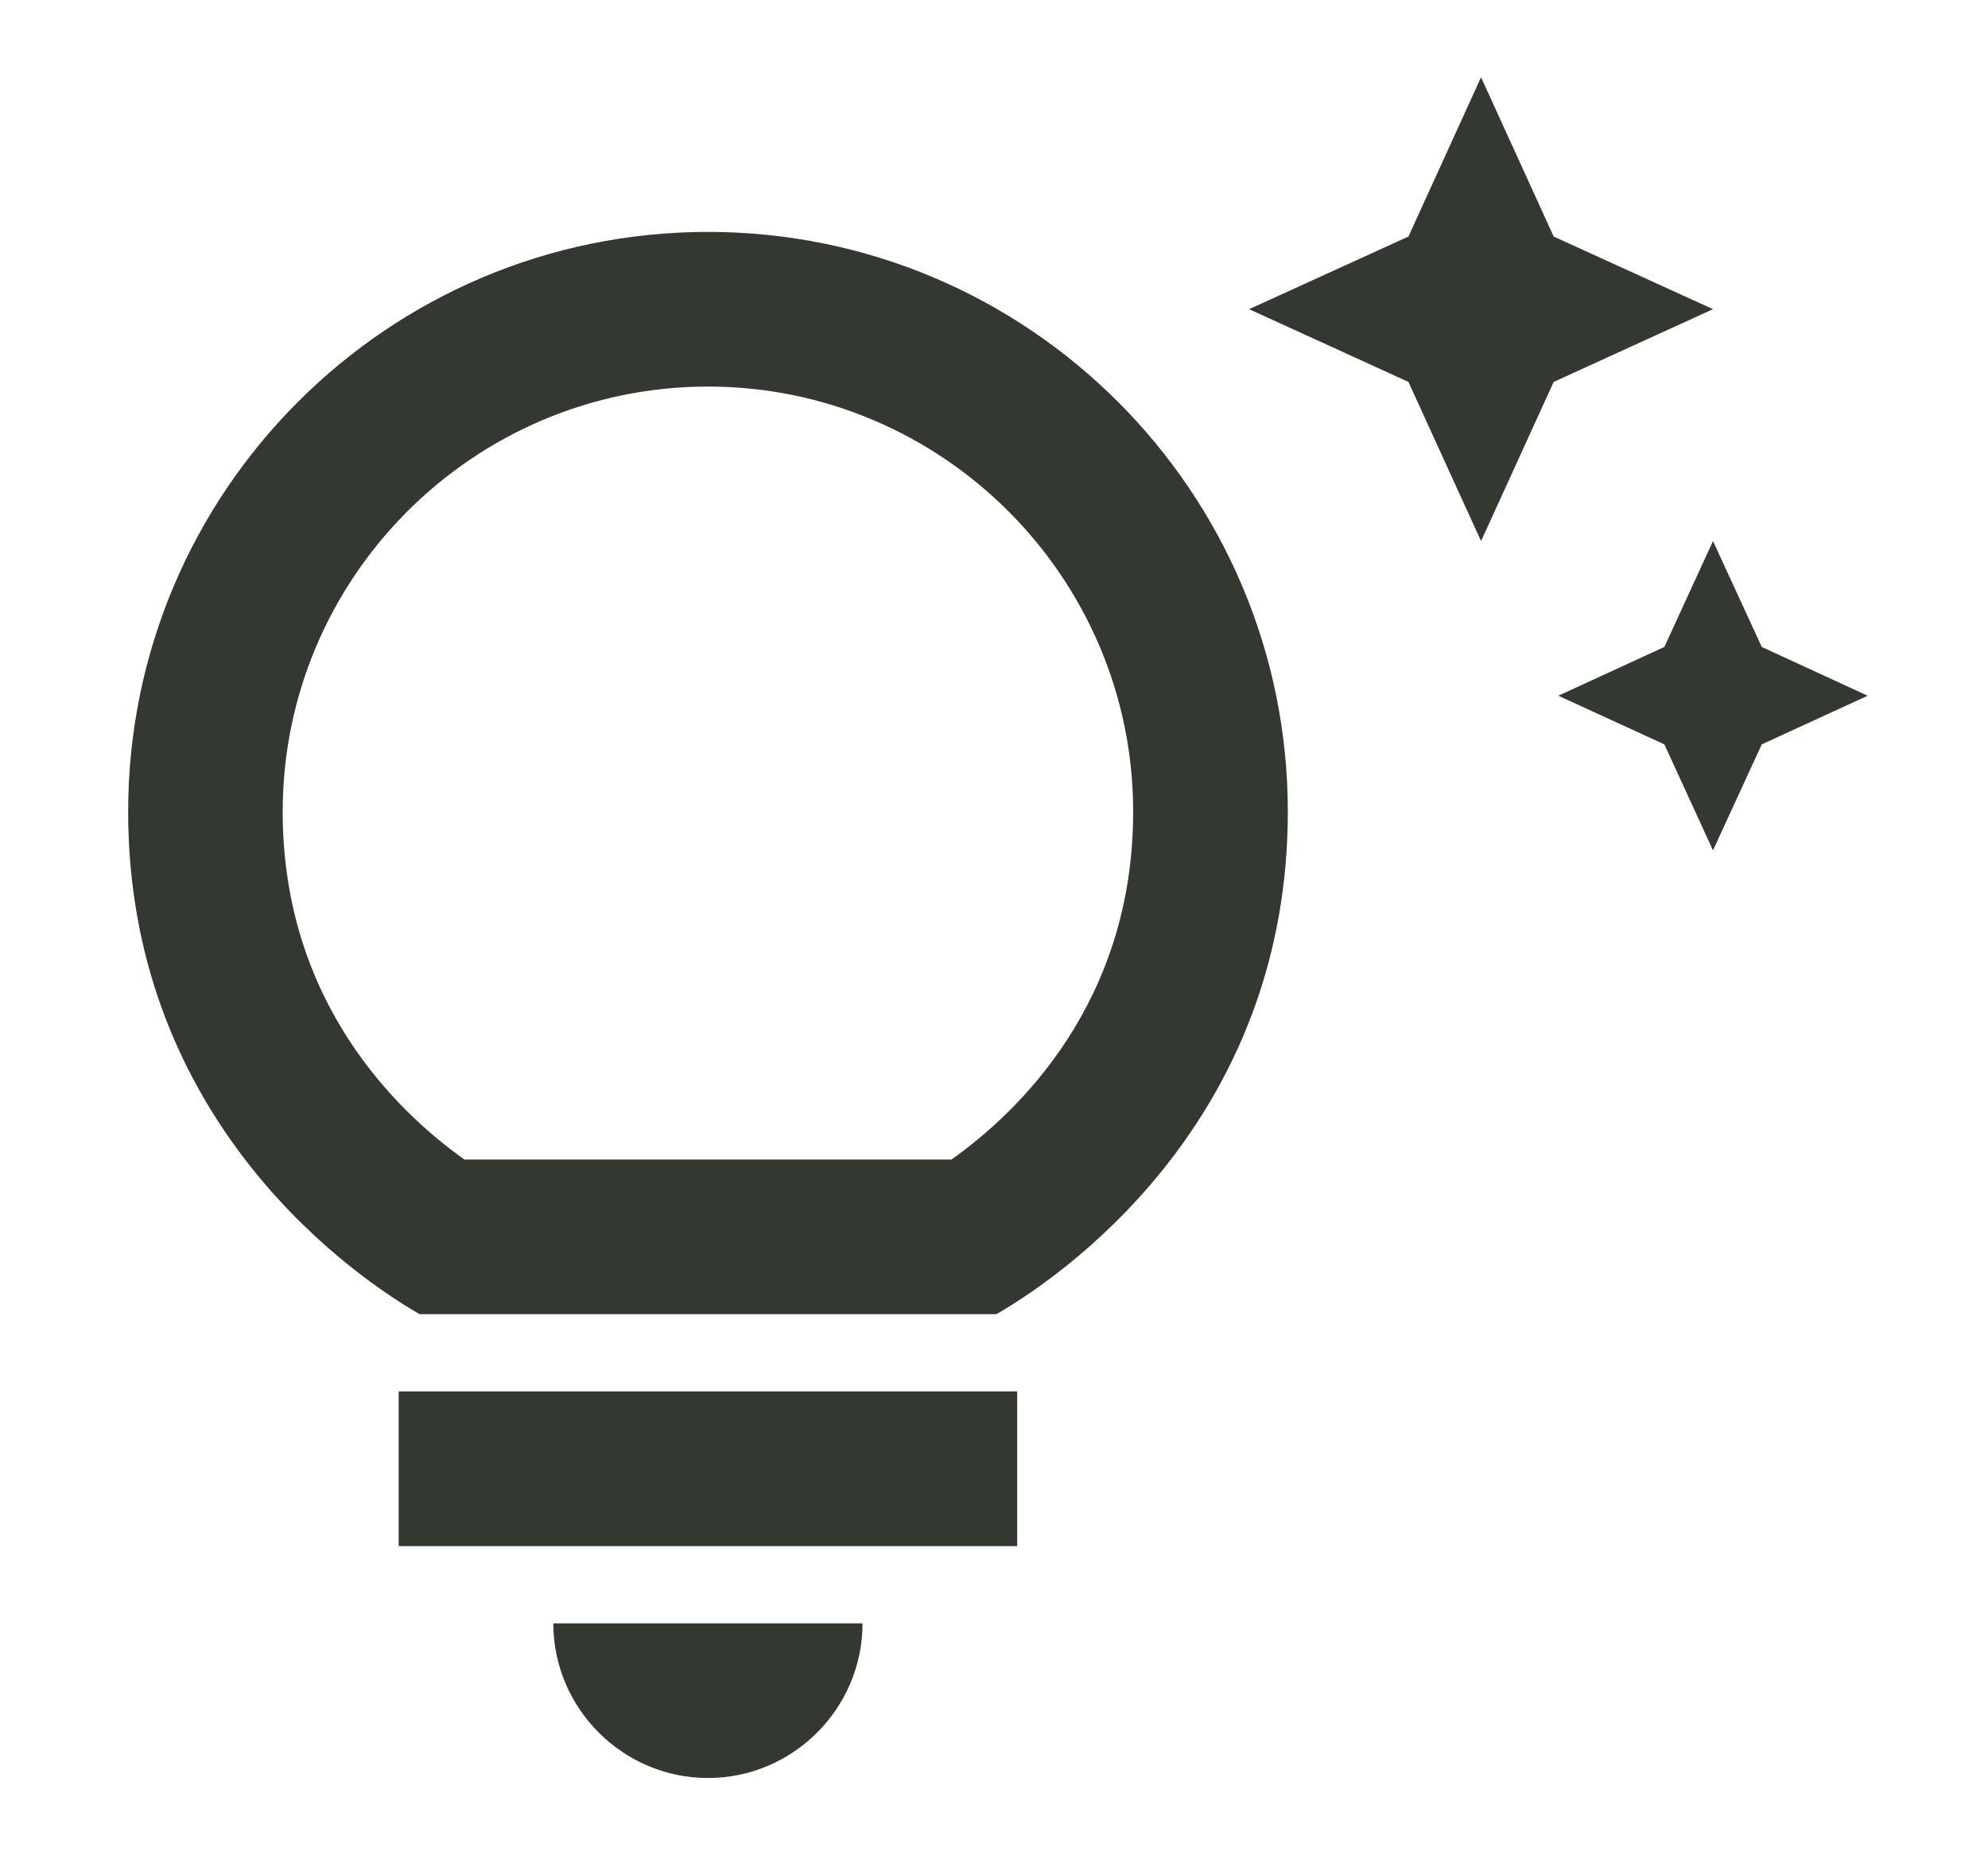 <svg width="15" height="14" viewBox="0 0 15 14" fill="none" xmlns="http://www.w3.org/2000/svg">
<g clip-path="url(#clip0_722:587)">
<path d="M4.175 12.25H6.508C6.508 12.892 5.983 13.417 5.342 13.417C4.7 13.417 4.175 12.892 4.175 12.25ZM3.008 11.667H7.675V10.5H3.008V11.667ZM9.717 6.125C9.717 8.353 8.165 9.543 7.518 9.917H3.166C2.518 9.543 0.967 8.353 0.967 6.125C0.967 3.71 2.927 1.75 5.342 1.75C7.757 1.75 9.717 3.71 9.717 6.125ZM8.55 6.125C8.55 4.357 7.109 2.917 5.342 2.917C3.574 2.917 2.133 4.357 2.133 6.125C2.133 7.566 3.003 8.394 3.504 8.75H7.179C7.681 8.394 8.55 7.566 8.55 6.125ZM12.558 4.882L11.758 5.25L12.558 5.617L12.925 6.417L13.293 5.617L14.092 5.25L13.293 4.882L12.925 4.083L12.558 4.882ZM11.175 4.083L11.723 2.882L12.925 2.333L11.723 1.785L11.175 0.583L10.627 1.785L9.425 2.333L10.627 2.882L11.175 4.083Z" fill="#333930"/>
</g>
<defs>
<clipPath id="clip0_722:587">
<rect width="14" height="14" fill="white" transform="translate(0.529)"/>
</clipPath>
</defs>
</svg>

